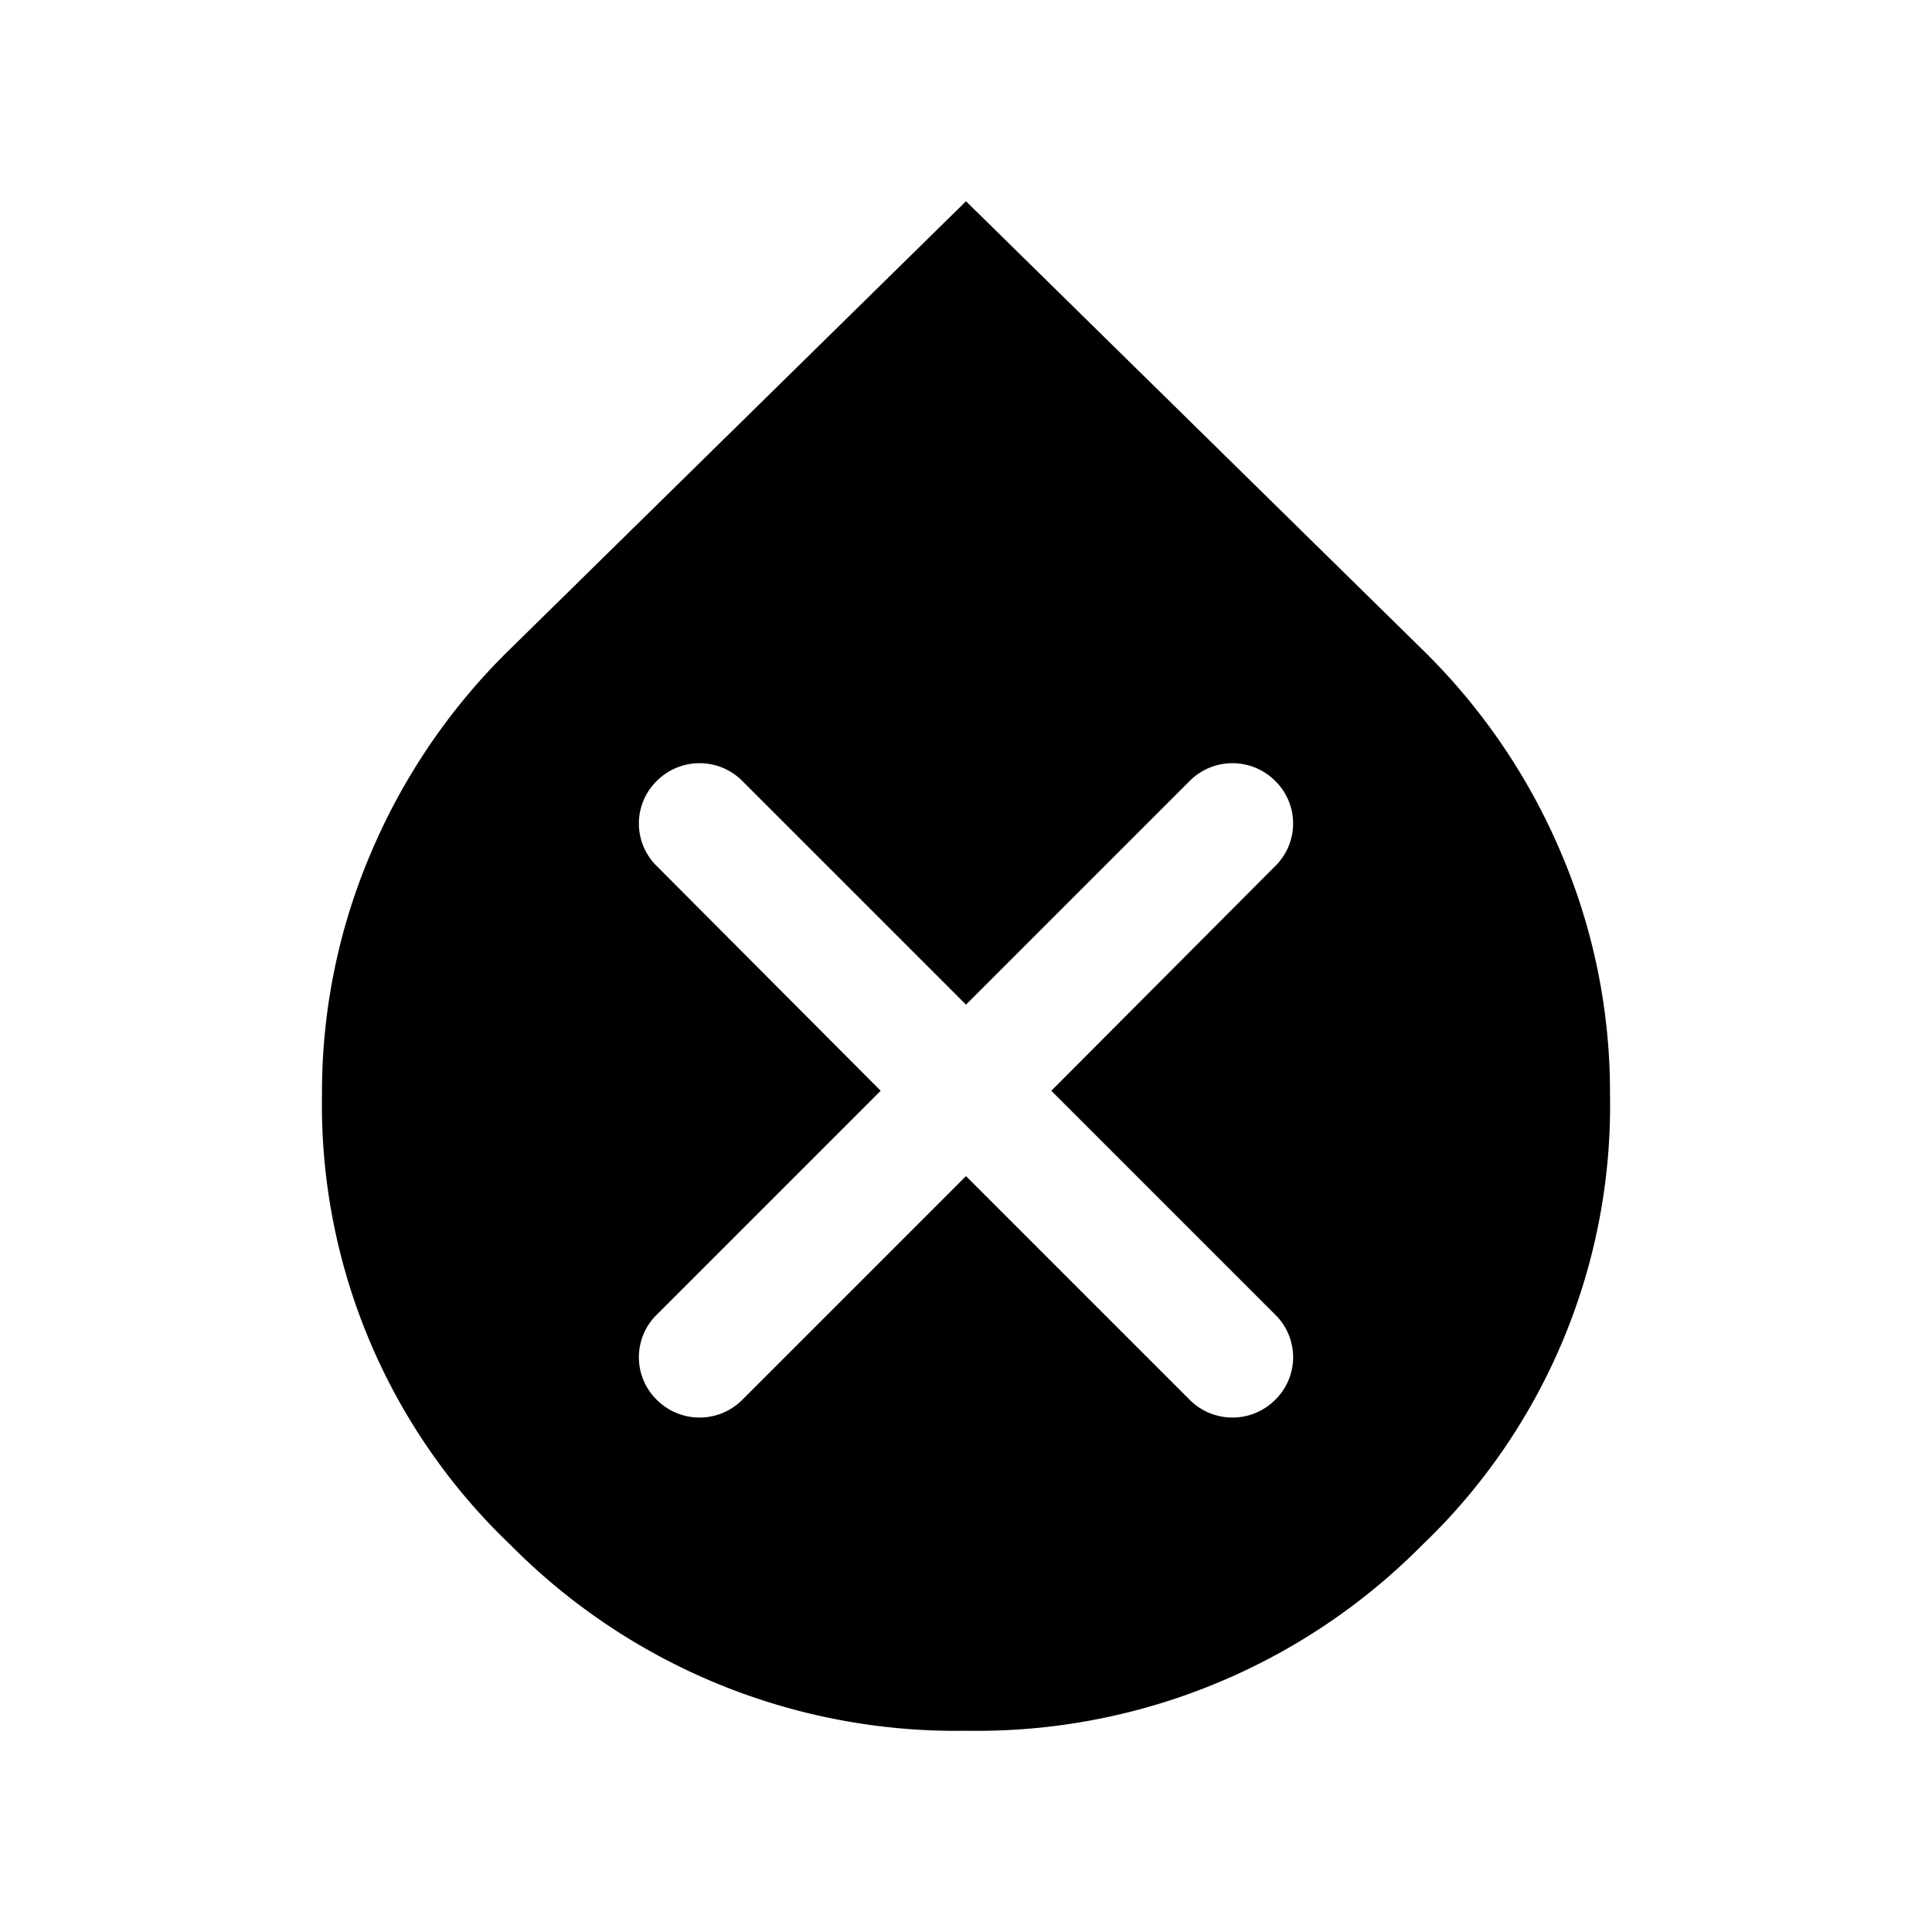 <svg id="Capa_1" data-name="Capa 1" xmlns="http://www.w3.org/2000/svg" width="24" height="24" viewBox="0 0 24 24">
  <path d="M19.39,10.59a7.77,7.77,0,0,0-1.74-2.54L12,2.5,6.35,8.05a7.77,7.77,0,0,0-1.74,2.54,7.57,7.57,0,0,0-.61,3,7.55,7.55,0,0,0,2.34,5.6A7.78,7.78,0,0,0,12,21.5a7.78,7.78,0,0,0,5.66-2.3A7.55,7.55,0,0,0,20,13.6,7.57,7.57,0,0,0,19.39,10.59Zm-3.55,5.74a.74.74,0,0,1,0,1.06.75.75,0,0,1-1.06,0L12,14.61,9.22,17.39a.75.75,0,0,1-1.06,0,.74.74,0,0,1,0-1.06l2.78-2.78L8.16,10.76a.74.74,0,0,1,0-1.06.75.75,0,0,1,1.06,0L12,12.48,14.78,9.7a.75.75,0,0,1,1.06,0,.74.74,0,0,1,0,1.06l-2.78,2.79Z"/>
</svg>
